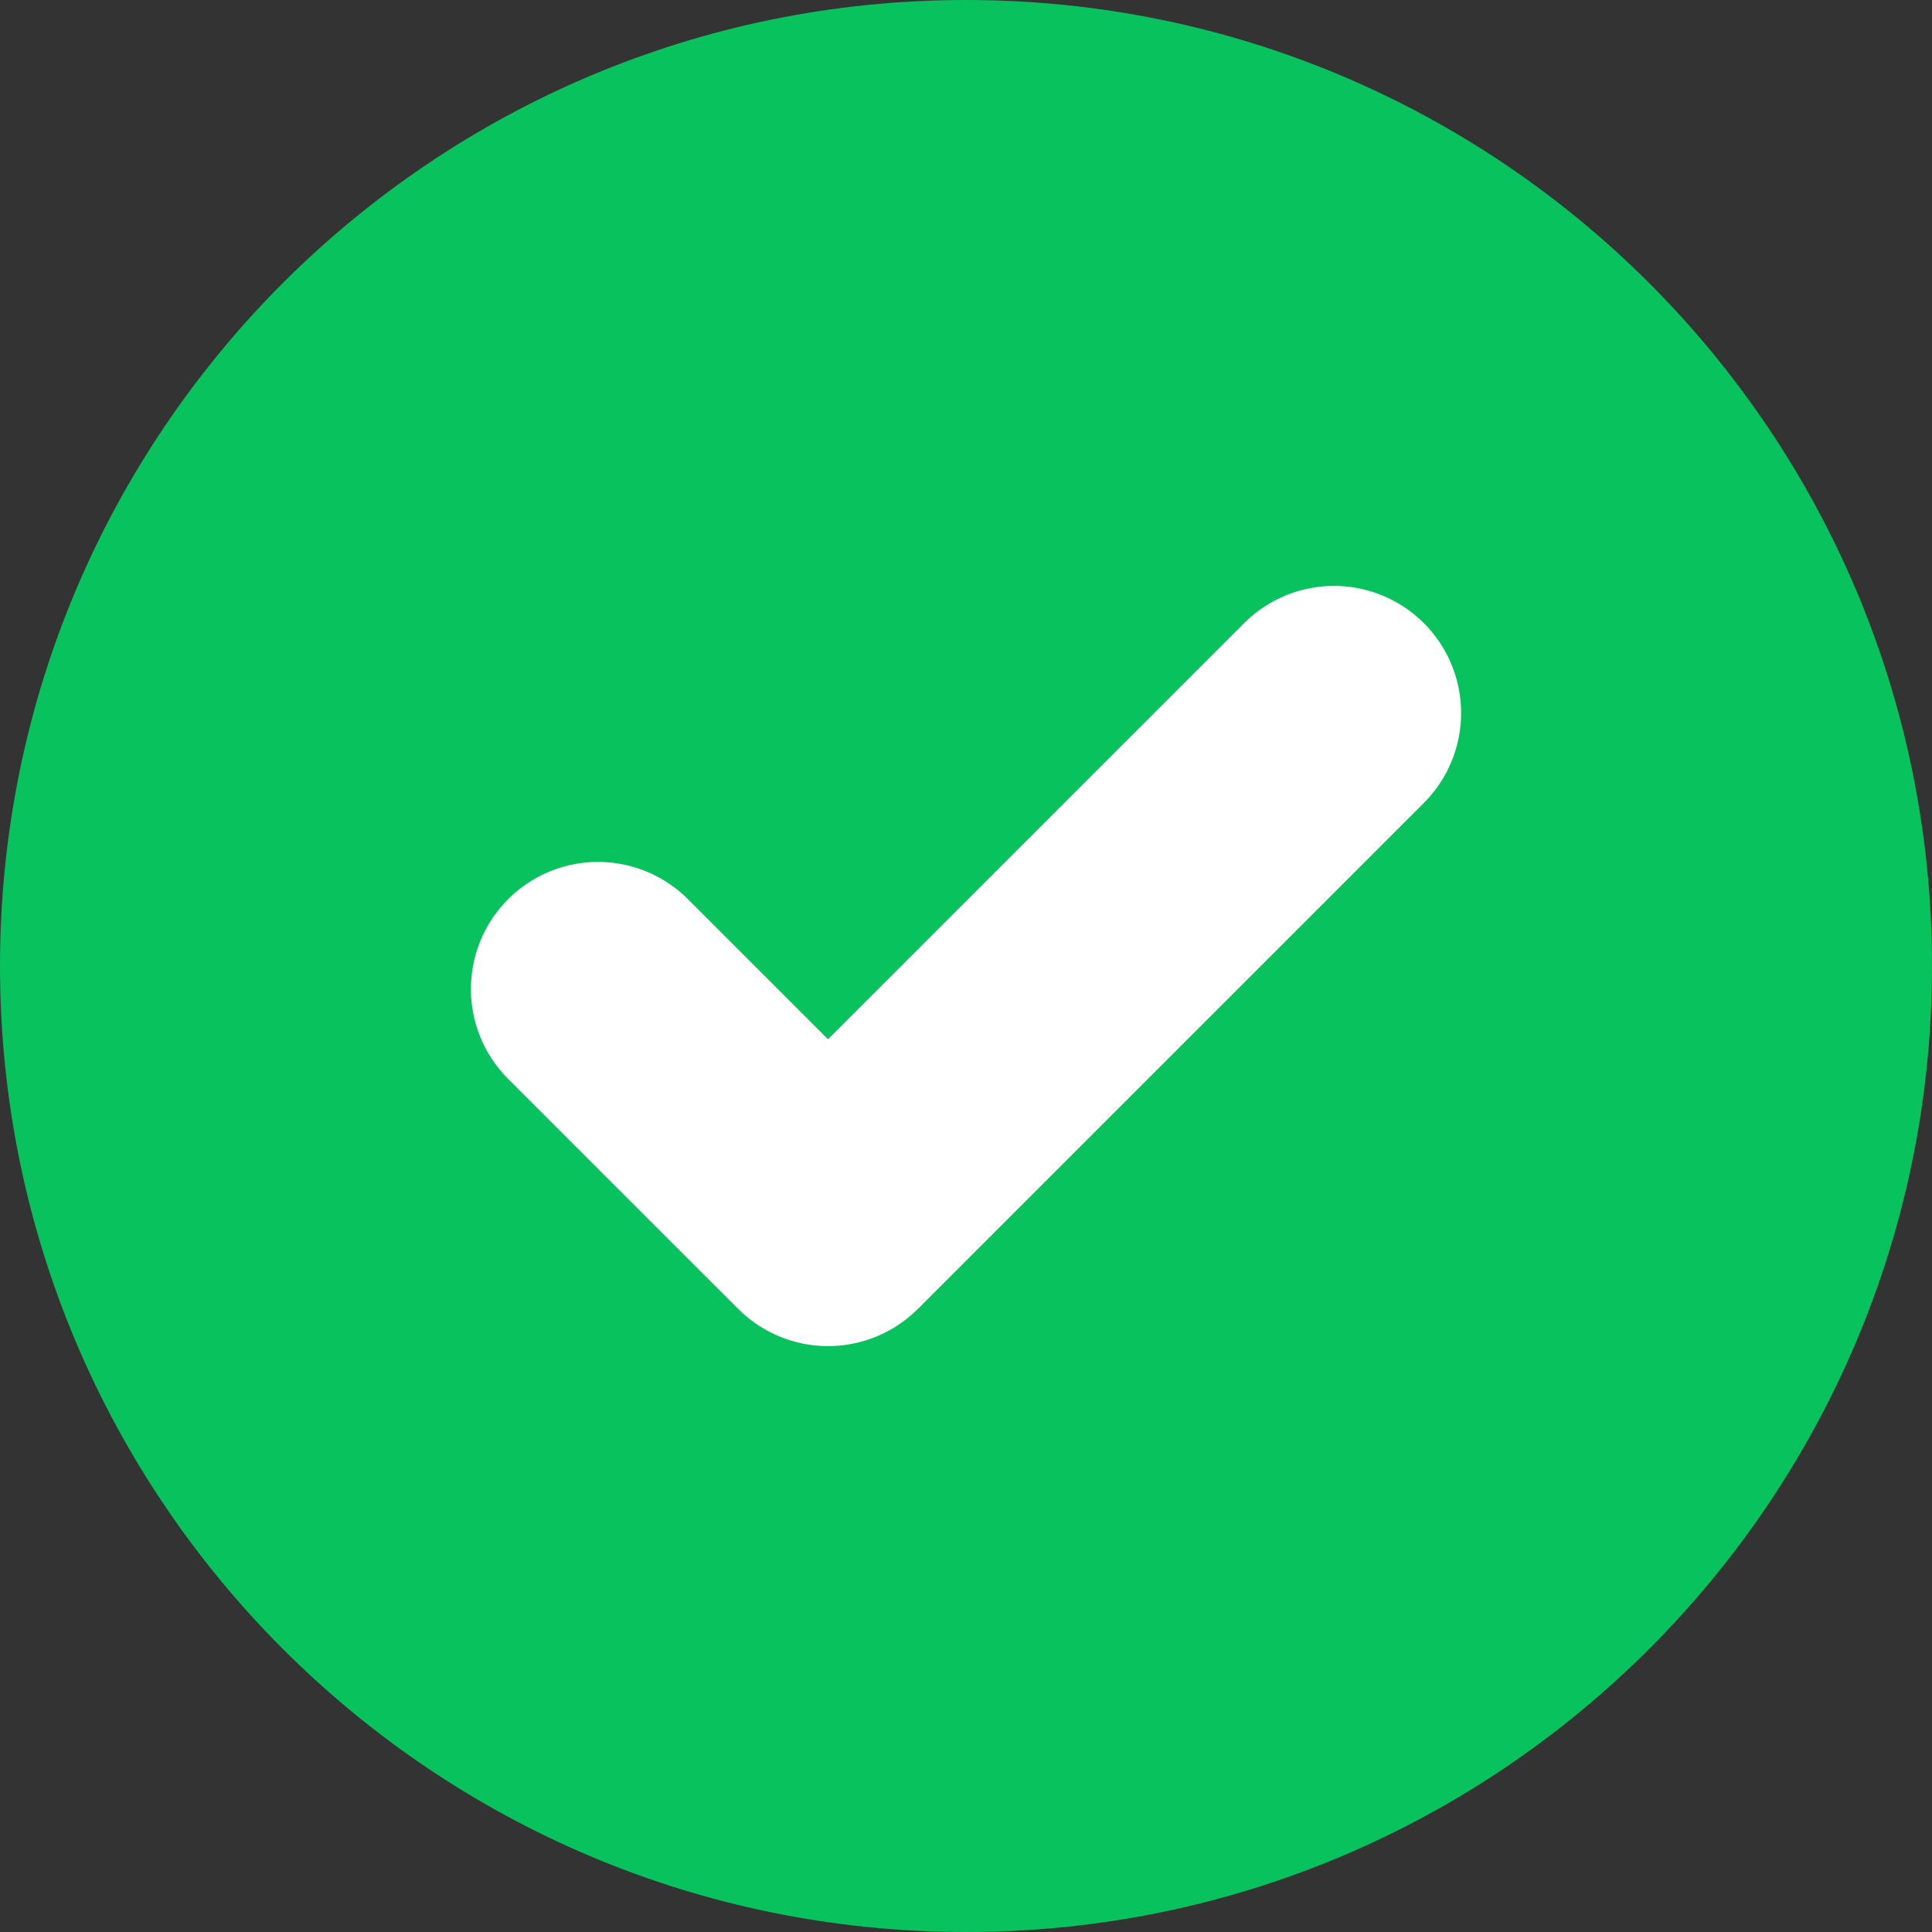 <svg width="38" height="38" viewBox="0 0 38 38" fill="none" xmlns="http://www.w3.org/2000/svg">
<rect x="0" y="0" width="38" height="38" fill="#333333" stroke="none"/>
<path d="M19 38C29.493 38 38 29.493 38 19C38 8.507 29.493 0 19 0C8.507 0 0 8.507 0 19C0 29.493 8.507 38 19 38Z" fill="#08C25E"/>
<path d="M26.238 14.024L16.286 23.976L11.762 19.453" stroke="white" stroke-width="5" stroke-linecap="round" stroke-linejoin="round"/>
</svg>
